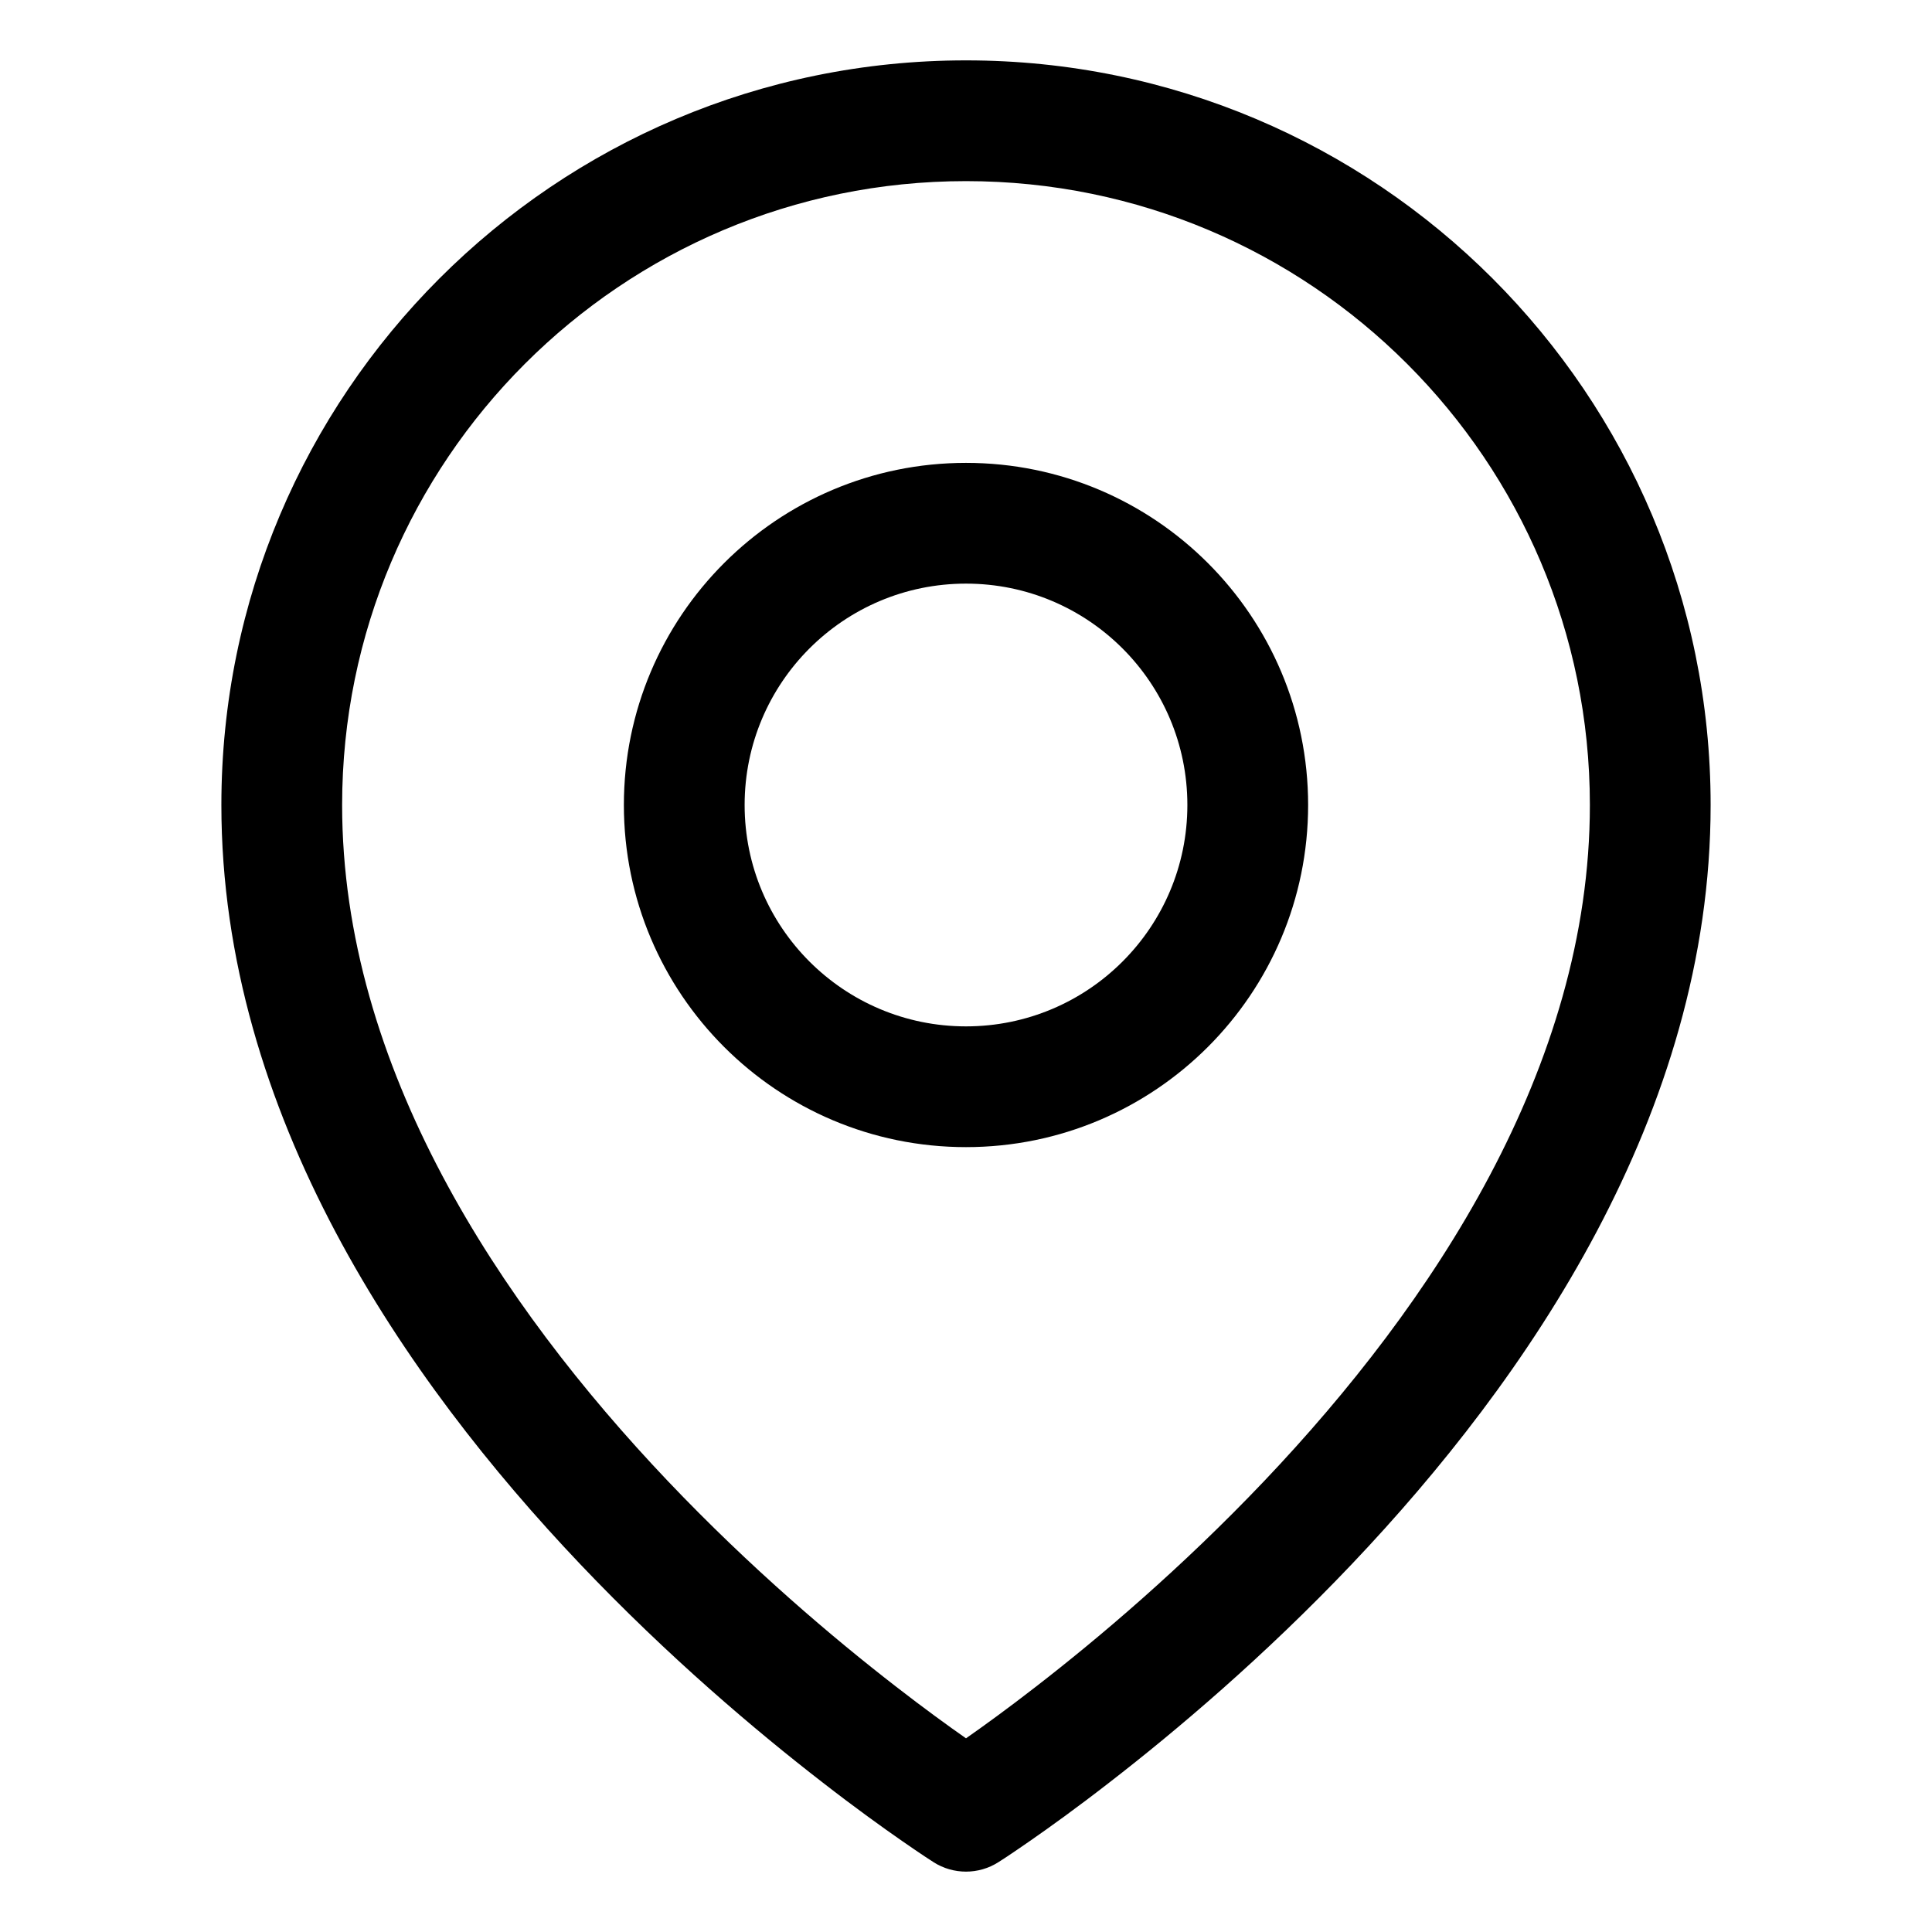 <svg width="24" height="24" viewBox="0 0 24 24" fill="none" xmlns="http://www.w3.org/2000/svg">
<path fill-rule="evenodd" clip-rule="evenodd" d="M12 5.75C9.653 5.75 7.75 7.653 7.75 10C7.75 12.347 9.653 14.25 12 14.25C14.347 14.25 16.25 12.347 16.25 10C16.25 7.653 14.347 5.75 12 5.75ZM9.25 10C9.25 8.481 10.481 7.25 12 7.25C13.519 7.25 14.75 8.481 14.75 10C14.75 11.519 13.519 12.75 12 12.75C10.481 12.75 9.25 11.519 9.25 10Z" fill="black"/>
<path fill-rule="evenodd" clip-rule="evenodd" d="M11.597 23.133C11.598 23.133 11.598 23.133 12 22.5L11.597 23.133C11.843 23.289 12.157 23.289 12.402 23.133L12 22.5C12.402 23.133 12.402 23.133 12.402 23.133L12.405 23.131L12.411 23.127L12.433 23.113C12.451 23.102 12.477 23.085 12.51 23.063C12.576 23.019 12.672 22.954 12.793 22.87C13.035 22.702 13.378 22.456 13.787 22.138C14.606 21.504 15.699 20.582 16.794 19.429C18.961 17.147 21.25 13.842 21.25 10C21.25 4.891 17.109 0.75 12 0.75C6.891 0.75 2.75 4.891 2.75 10C2.75 13.842 5.039 17.147 7.206 19.429C8.301 20.582 9.394 21.504 10.213 22.138C10.622 22.456 10.965 22.702 11.207 22.87C11.328 22.954 11.424 23.019 11.49 23.063C11.523 23.085 11.549 23.102 11.567 23.113L11.589 23.127L11.595 23.131L11.597 23.133ZM4.25 10C4.25 5.72 7.72 2.25 12 2.25C16.28 2.25 19.75 5.72 19.75 10C19.75 13.258 17.789 16.203 15.706 18.396C14.676 19.48 13.644 20.352 12.869 20.952C12.517 21.225 12.219 21.441 12 21.594C11.781 21.441 11.483 21.225 11.131 20.952C10.356 20.352 9.324 19.48 8.294 18.396C6.211 16.203 4.25 13.258 4.25 10Z" fill="black"/>
</svg>
